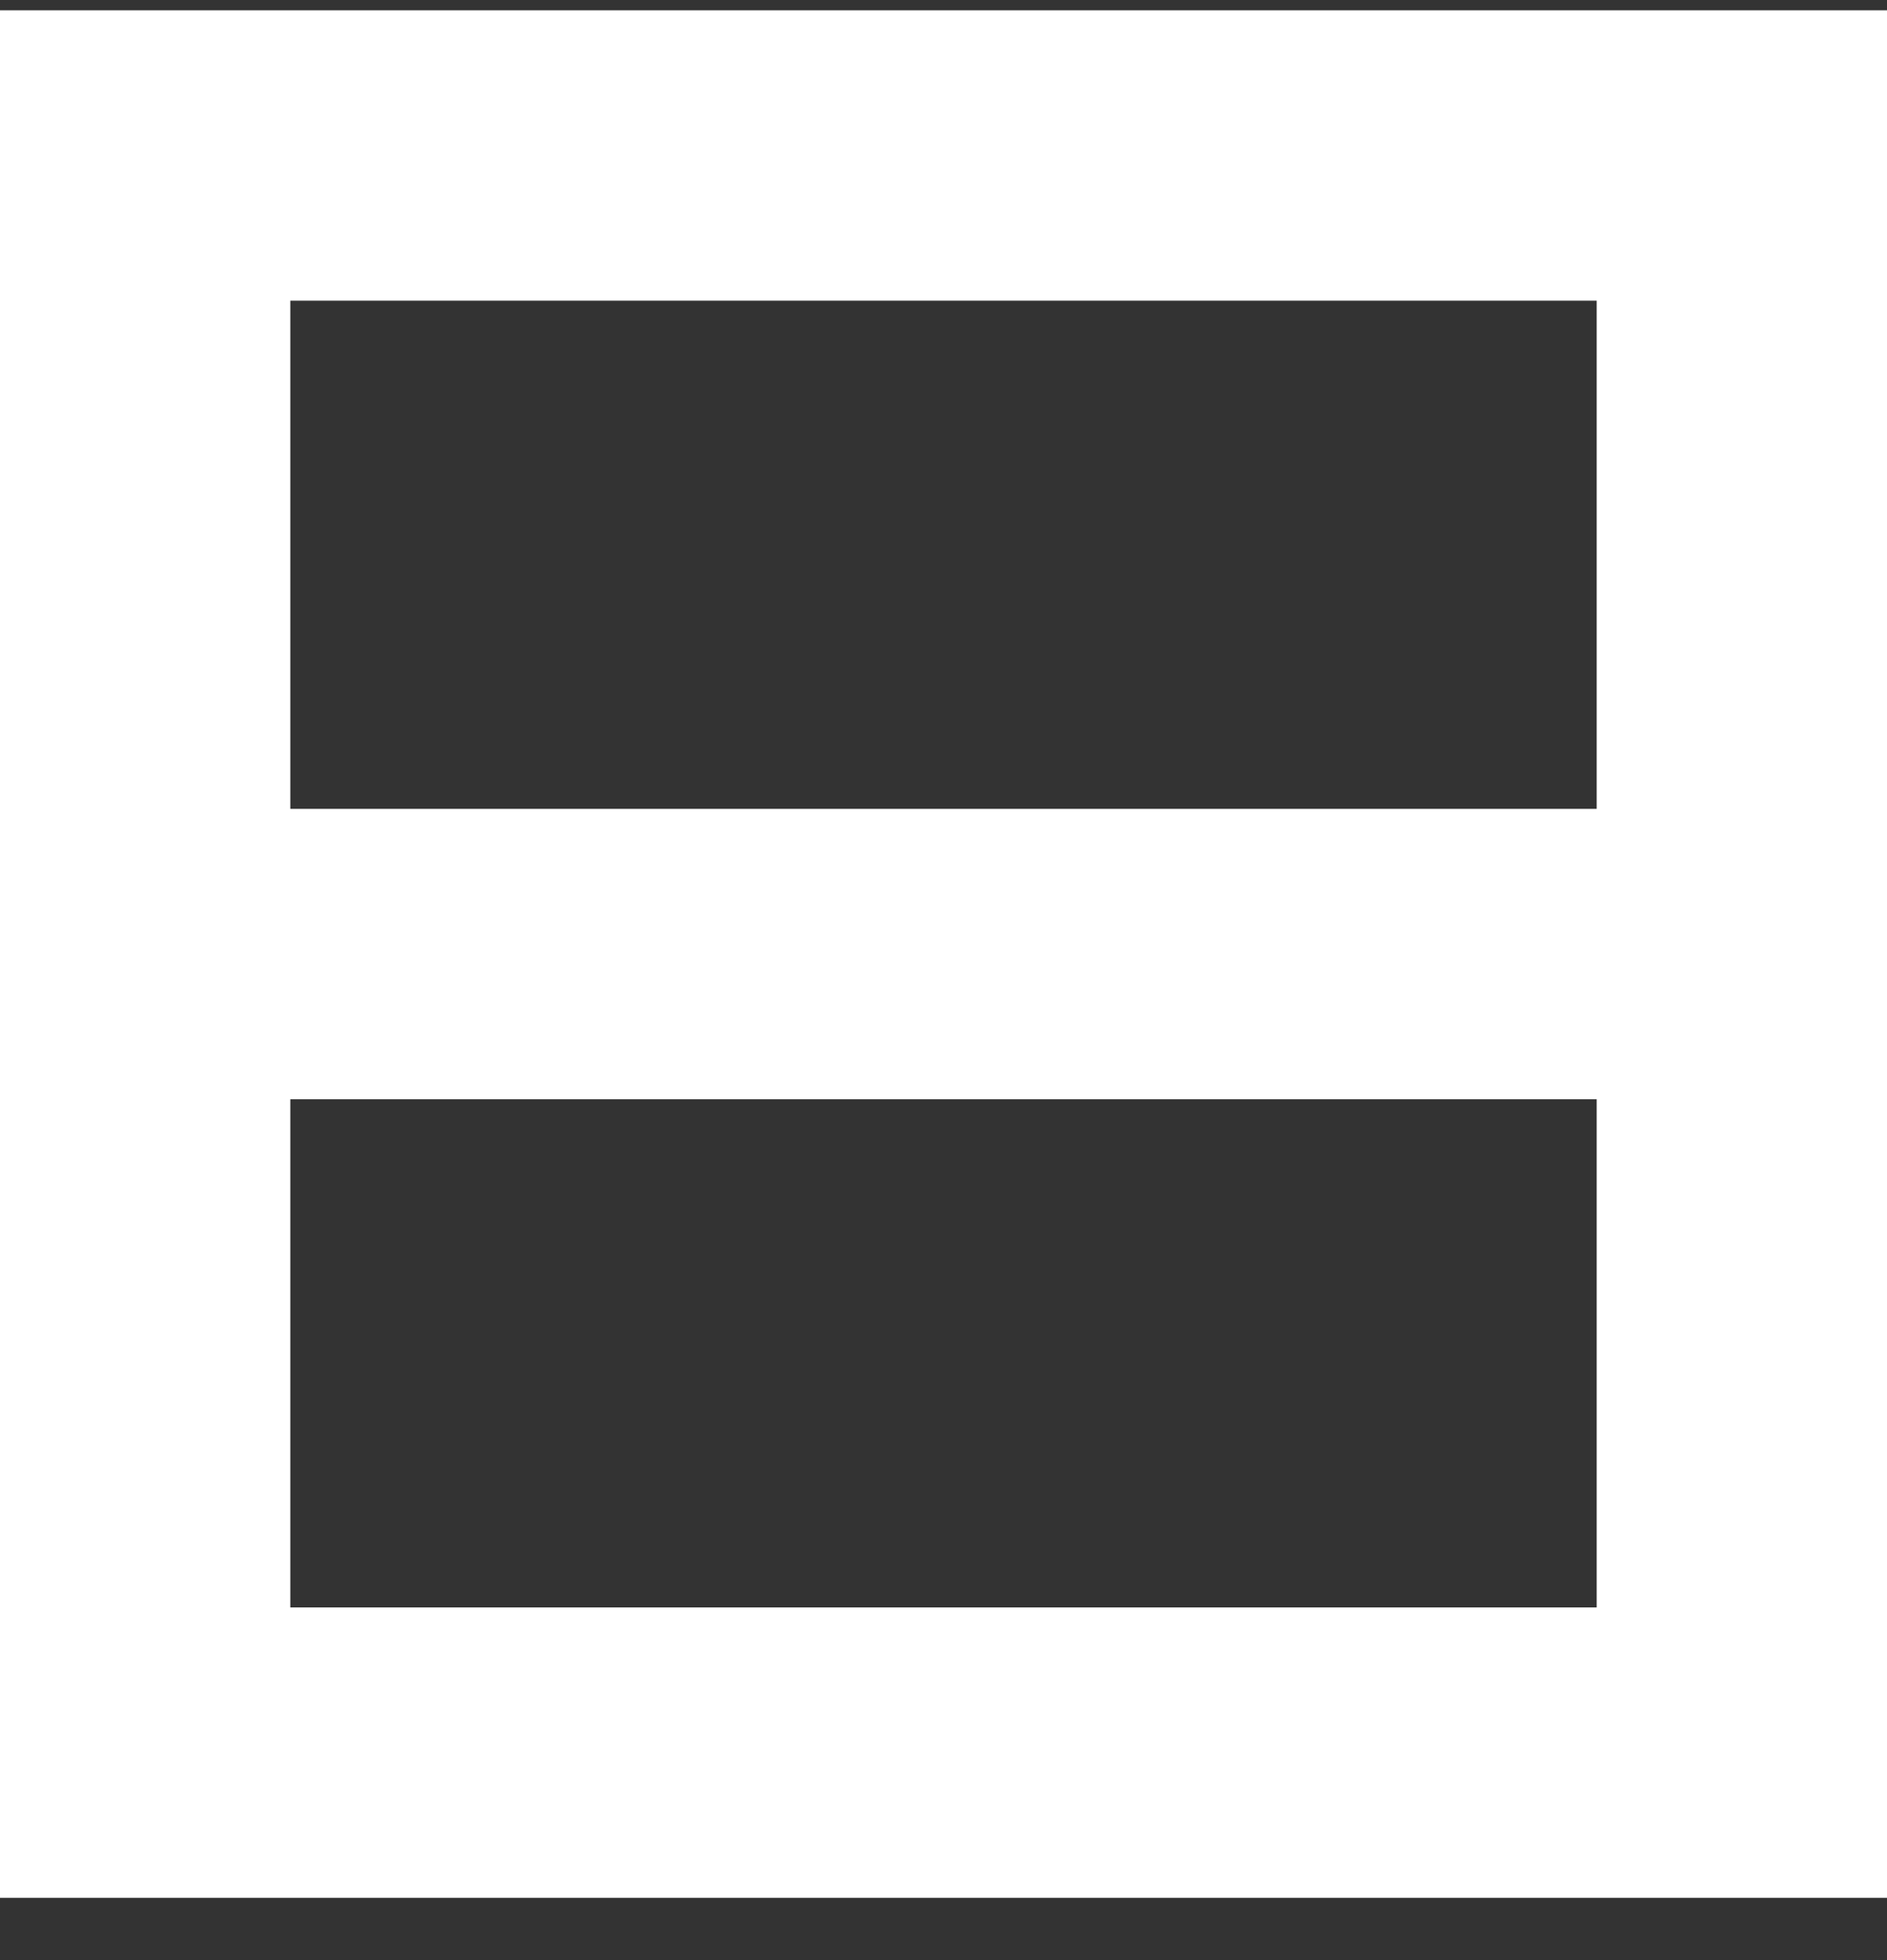 <?xml version="1.0" encoding="UTF-8" standalone="no"?>
<svg width="26px" height="27px" viewBox="0 0 26 27" version="1.1" xmlns="http://www.w3.org/2000/svg" xmlns:xlink="http://www.w3.org/1999/xlink">
    <rect x="0" y="0" width="26" height="27" fill="#333333" stroke="none"/>
    <!-- Generator: Sketch 45.2 (43514) - http://www.bohemiancoding.com/sketch -->
    <title>Group 5</title>
    <desc>Created with Sketch.</desc>
    <defs></defs>
    <g id="Page-1" stroke="none" stroke-width="1" fill="none" fill-rule="evenodd">
        <g id="1-row" transform="translate(0, -128)" fill="#FFFFFF">
            <g id="Group-5" transform="translate(0, 128)">
                <polygon id="Fill-44" points="1 15.142 24 15.142 24 11.142 1 11.142"></polygon>
                <path d="M0,26.142 L26,26.142 L26,0.142 L0,0.142 L0,26.142 Z M4,22.142 L22,22.142 L22,4.142 L4,4.142 L4,22.142 Z" id="Fill-45"></path>
            </g>
        </g>
    </g>
</svg>